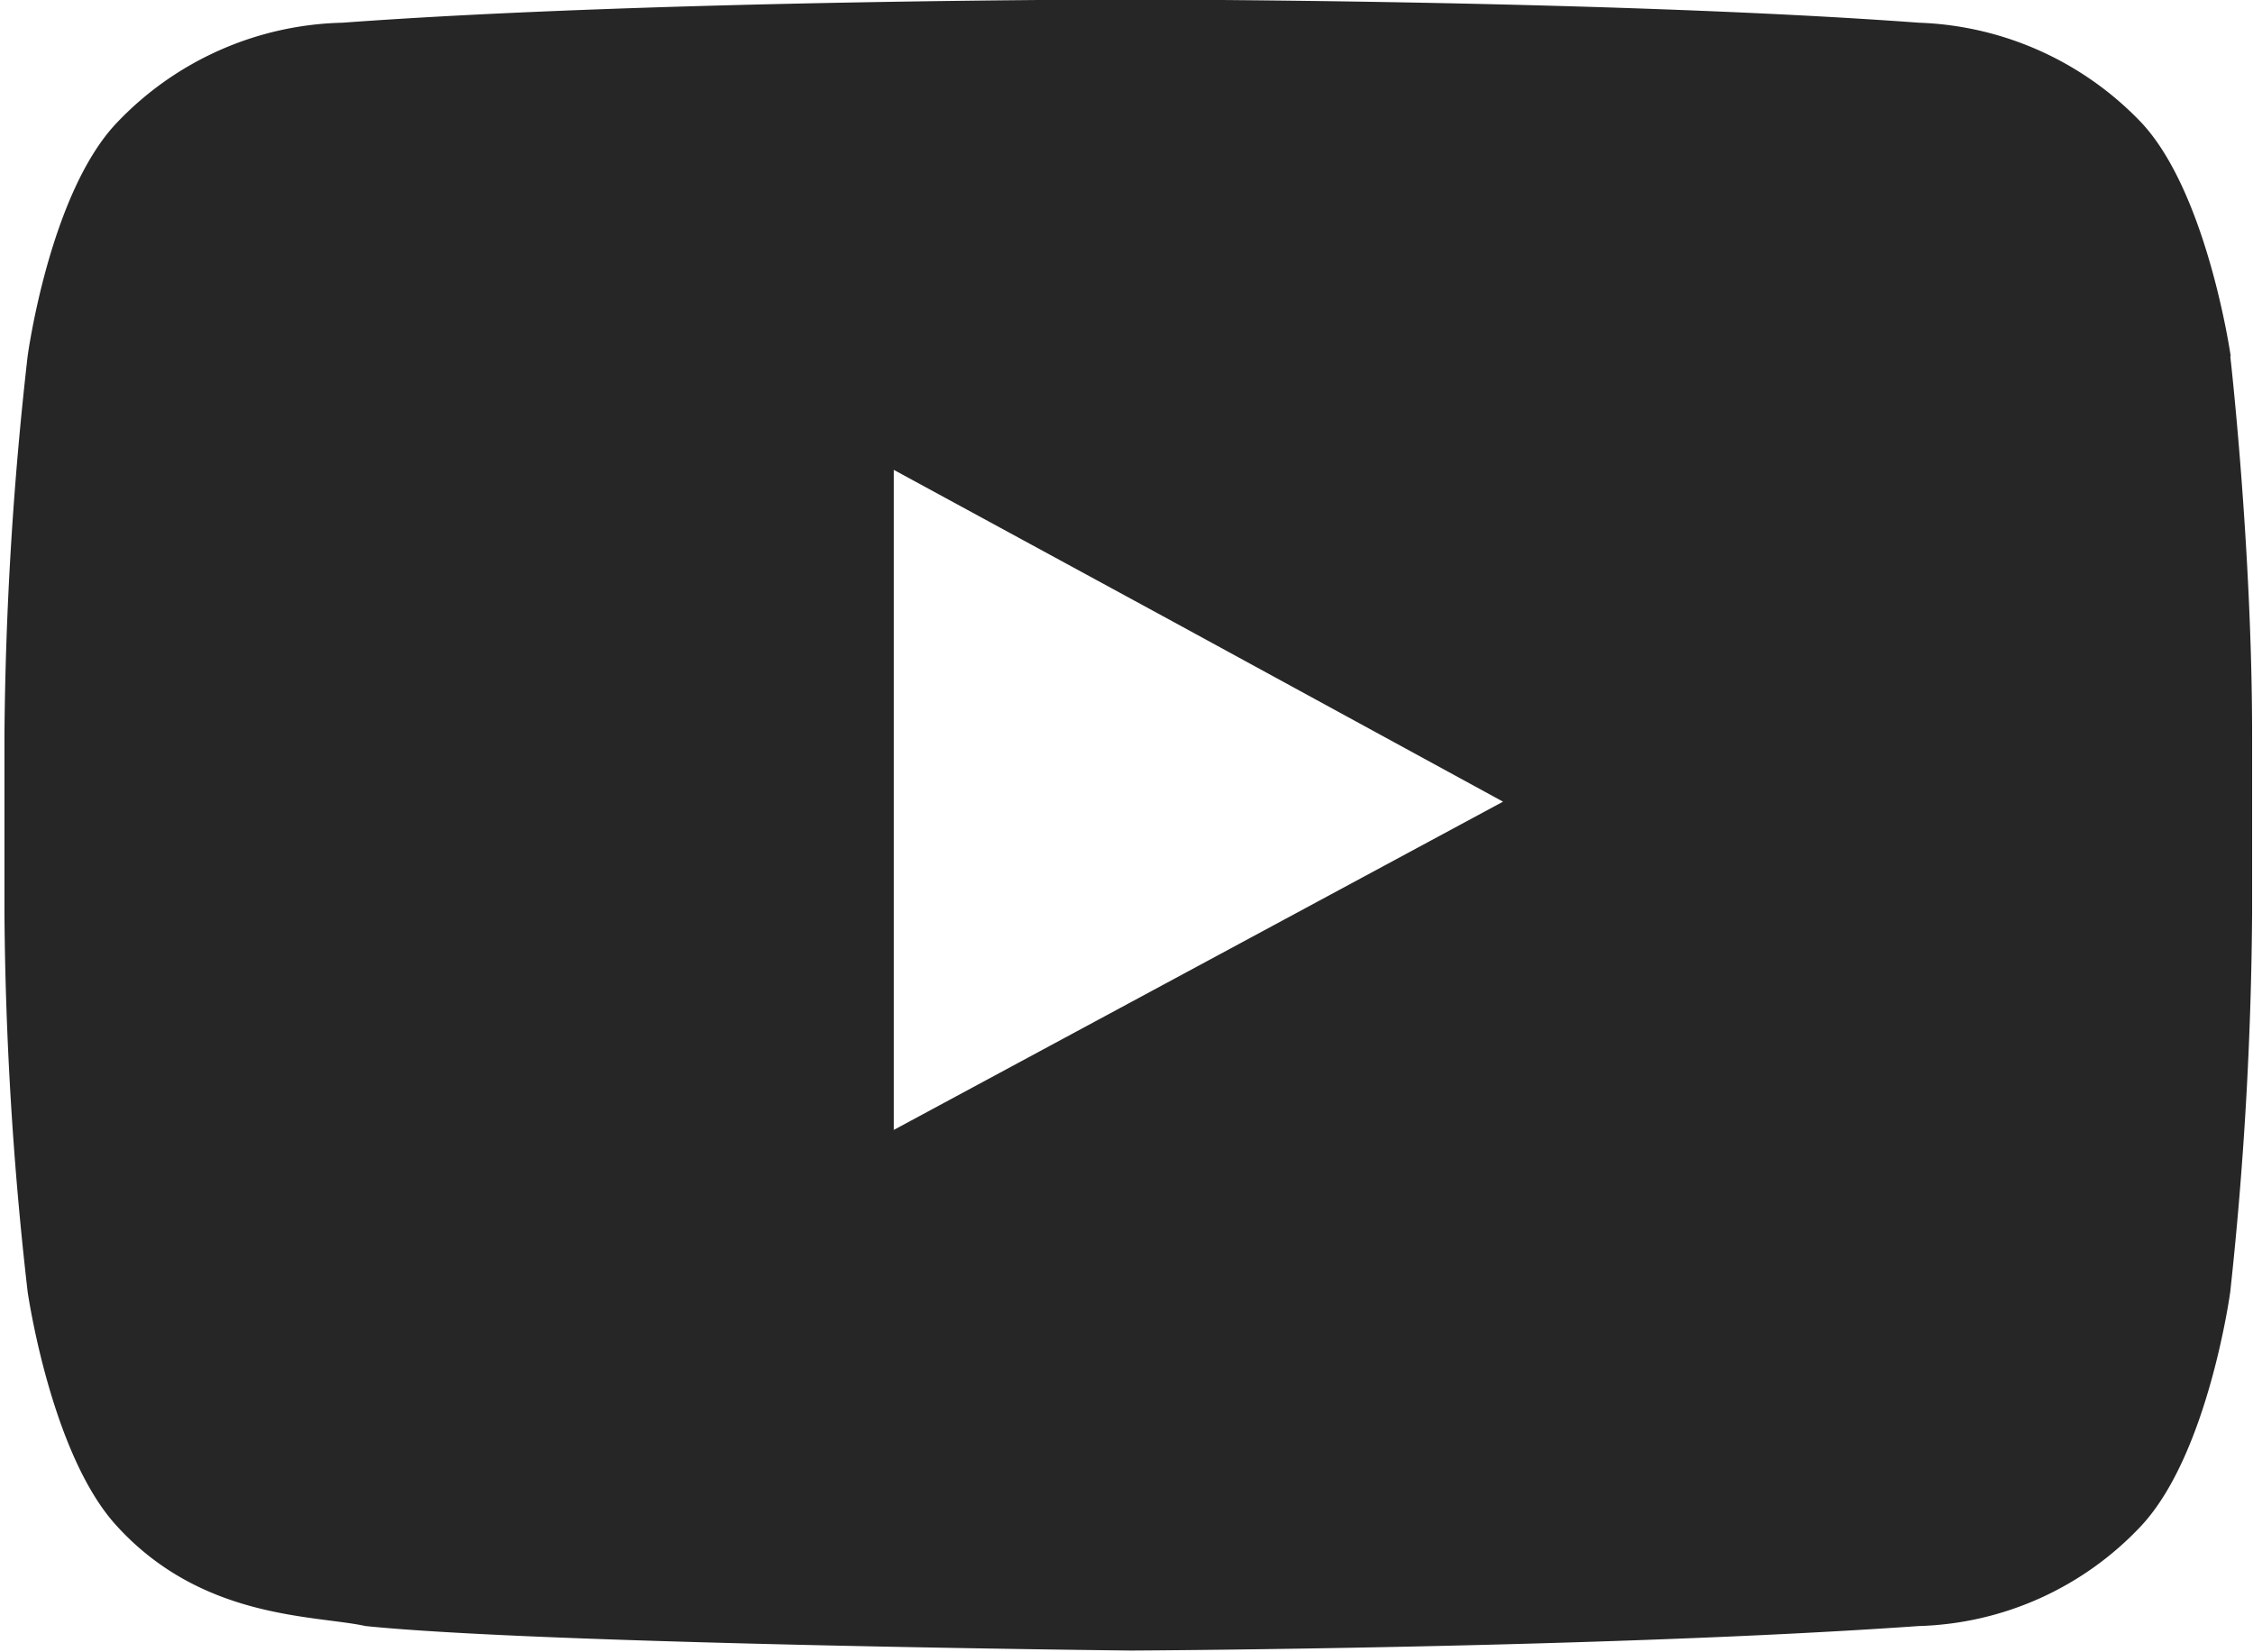 <svg id="Isolation_Mode" data-name="Isolation Mode" xmlns="http://www.w3.org/2000/svg" viewBox="0 0 50.59 37.1"><defs><style>.cls-1{fill:#262626;fill-rule:evenodd;}</style></defs><title>youtube</title><path class="cls-1" d="M613.7,204.9s-.52-3.65-2-5.24a7.24,7.24,0,0,0-5-2.25c-7.07-.52-17.68-.52-17.68-.52h-.06s-10.58,0-17.66.52a7.21,7.21,0,0,0-5.07,2.25c-1.51,1.59-2,5.24-2,5.24a80.53,80.53,0,0,0-.52,8.5v4a79.19,79.19,0,0,0,.52,8.5s.52,3.65,2,5.26c1.92,2.11,4.44,2,5.59,2.25,4,.41,17.19.55,17.19.55s10.61-.05,17.68-.55a7.12,7.12,0,0,0,5-2.25c1.51-1.62,2-5.26,2-5.26a83.81,83.81,0,0,0,.49-8.5v-4c0-4.22-.49-8.5-.49-8.5Zm-16.34,10-13.68,7.37V207.45l6.2,3.37Z" transform="translate(-563.61 -196.9)"/></svg>